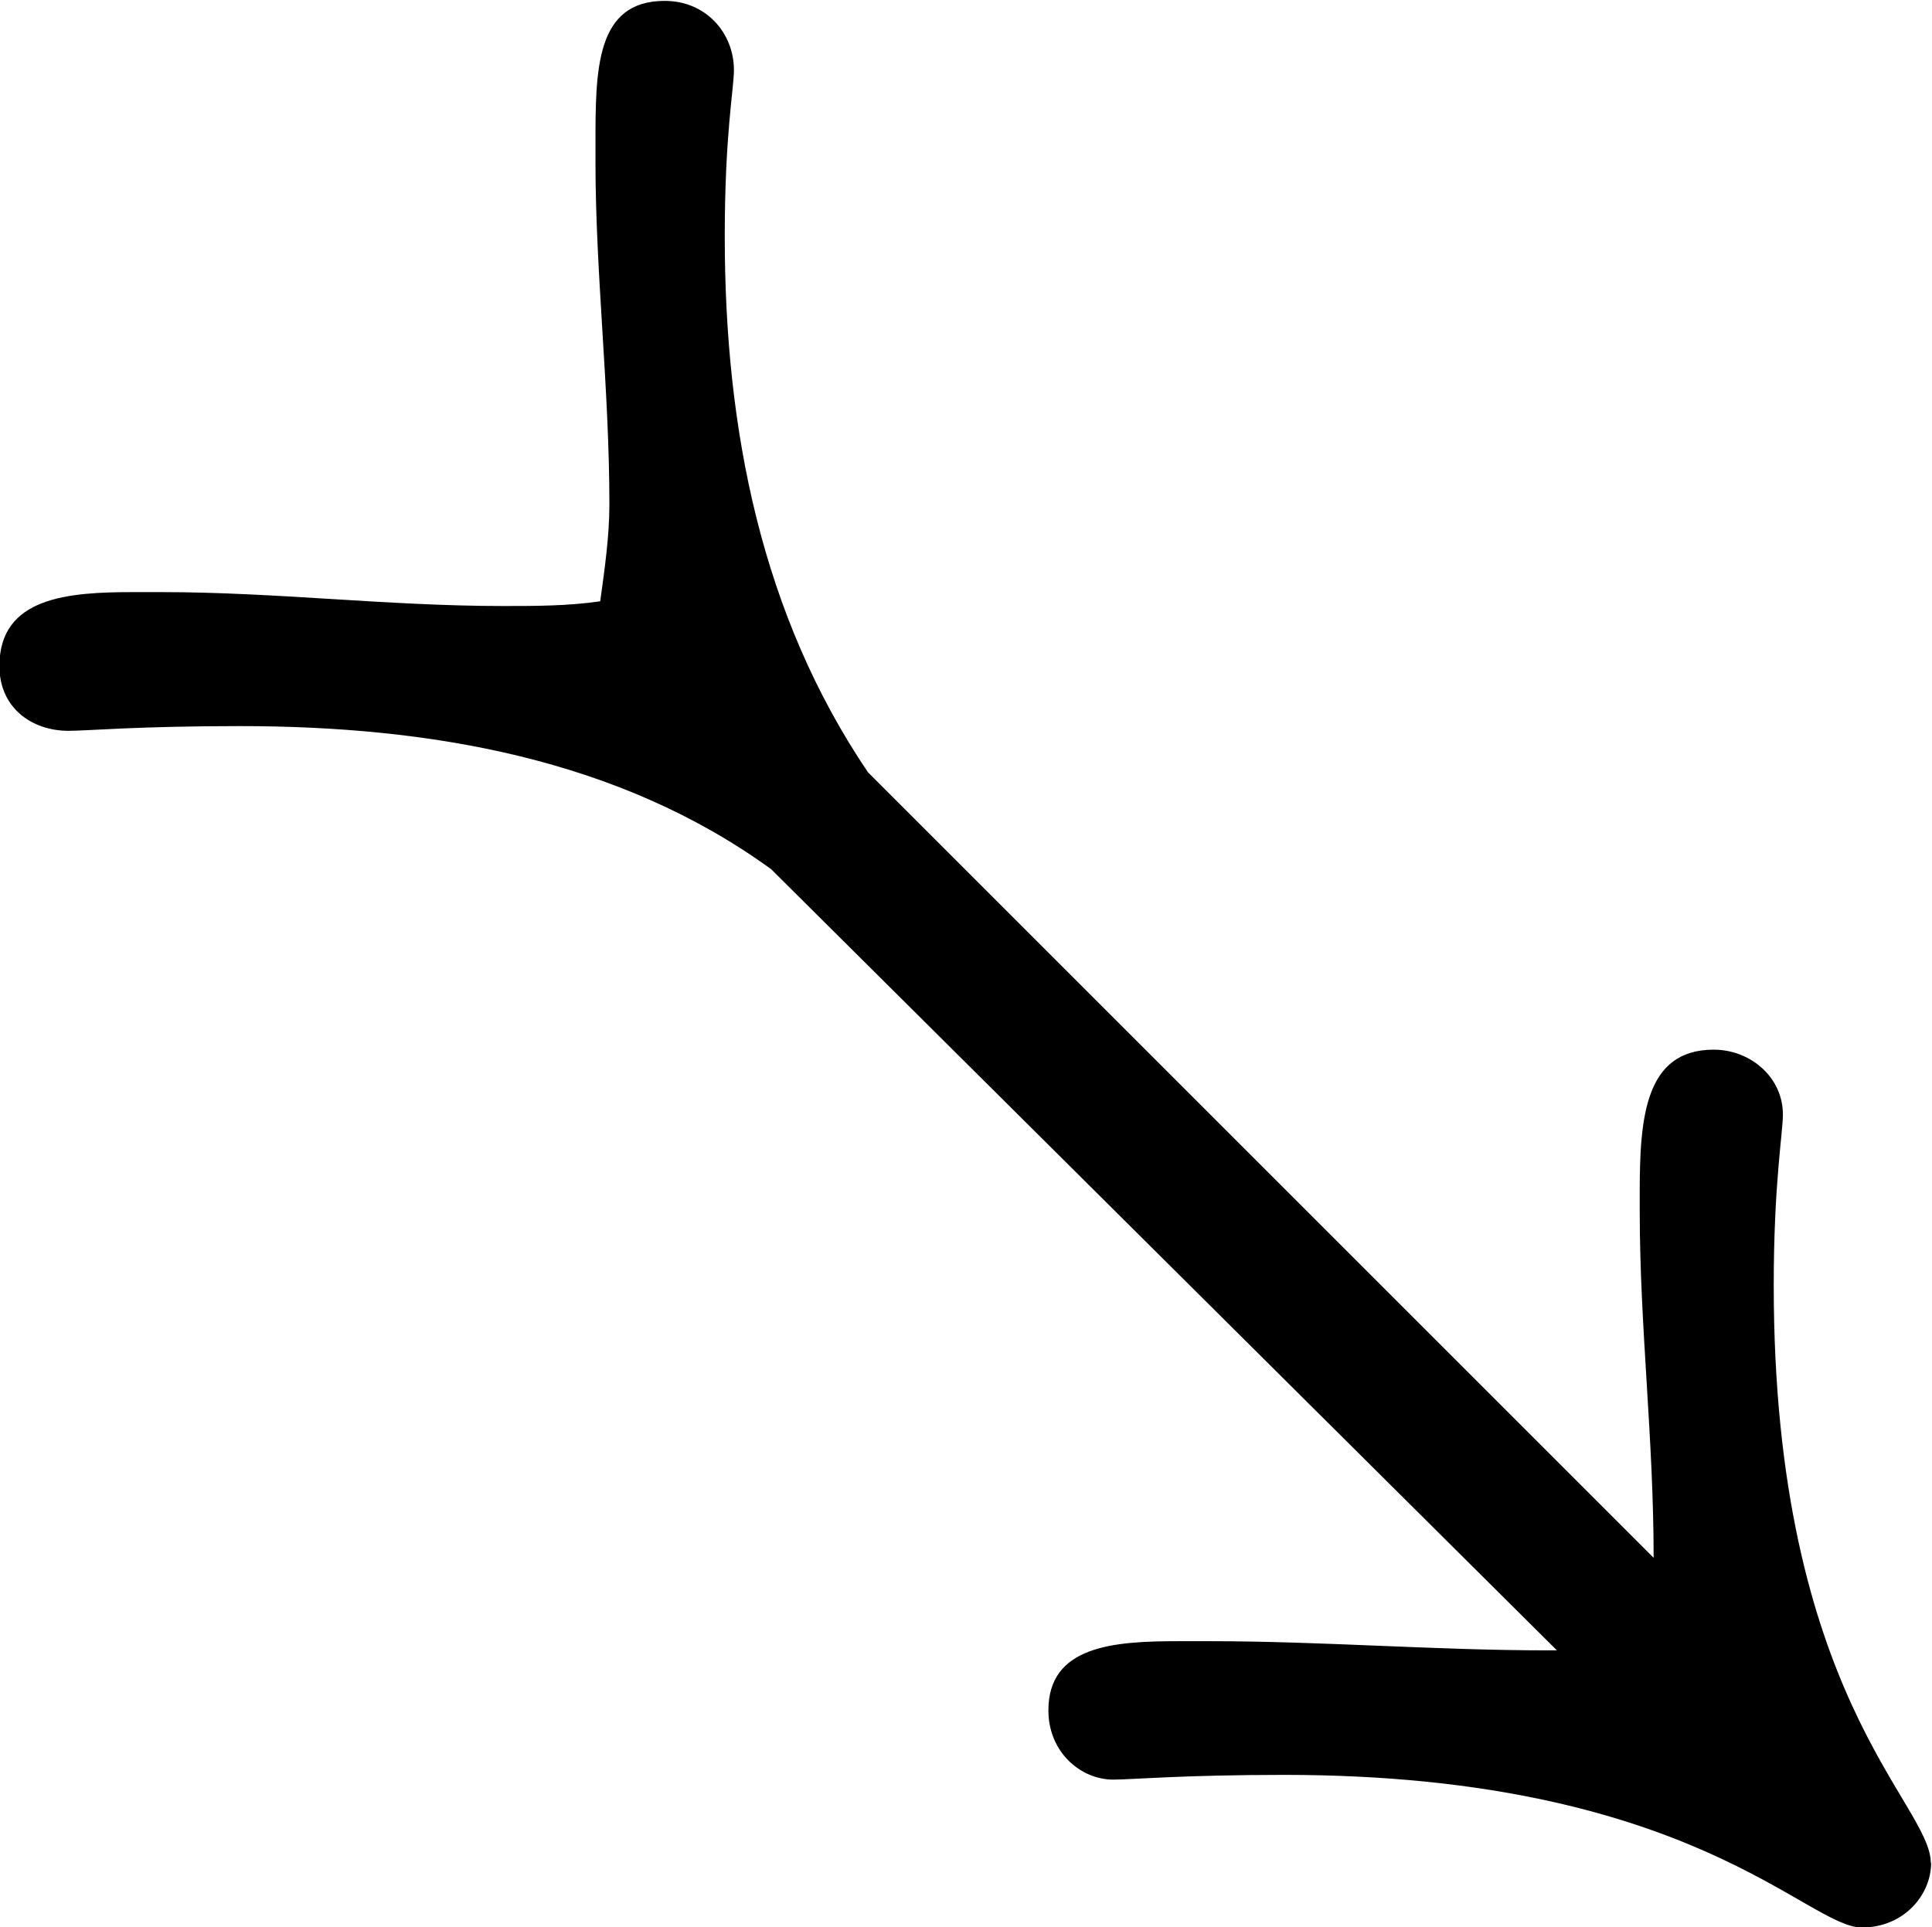 <?xml version="1.0" encoding="UTF-8"?>
<svg fill="#000000" version="1.1" viewBox="0 0 6.531 6.516" xmlns="http://www.w3.org/2000/svg" xmlns:xlink="http://www.w3.org/1999/xlink">
<defs>
<g id="a">
<path d="m7.125-0.016c0-0.203-0.531-0.562-0.531-1.953 0-0.344 0.031-0.516 0.031-0.578 0-0.125-0.109-0.219-0.234-0.219-0.234 0-0.25 0.234-0.25 0.484v0.062c0 0.391 0.047 0.766 0.047 1.172l-2.656-2.656c-0.359-0.531-0.484-1.156-0.484-1.812 0-0.344 0.031-0.5 0.031-0.562 0-0.125-0.094-0.234-0.234-0.234-0.234 0-0.234 0.234-0.234 0.484v0.062c0 0.375 0.047 0.766 0.047 1.156 0 0.109-0.016 0.219-0.031 0.328-0.109 0.016-0.219 0.016-0.328 0.016-0.391 0-0.766-0.047-1.156-0.047h-0.094c-0.219 0-0.453 0.016-0.453 0.25 0 0.141 0.109 0.219 0.234 0.219 0.062 0 0.234-0.016 0.578-0.016 0.641 0 1.281 0.109 1.797 0.484l2.656 2.641h-0.031c-0.375 0-0.766-0.031-1.141-0.031h-0.109c-0.219 0-0.438 0.016-0.438 0.234 0 0.141 0.109 0.234 0.219 0.234 0.062 0 0.234-0.016 0.578-0.016 1.375 0 1.766 0.516 1.953 0.516 0.141 0 0.234-0.109 0.234-0.219z"/>
</g>
</defs>
<g transform="translate(-149.31 -128.45)">
<use x="148.712" y="134.765" xlink:href="#a"/>
</g>
</svg>
